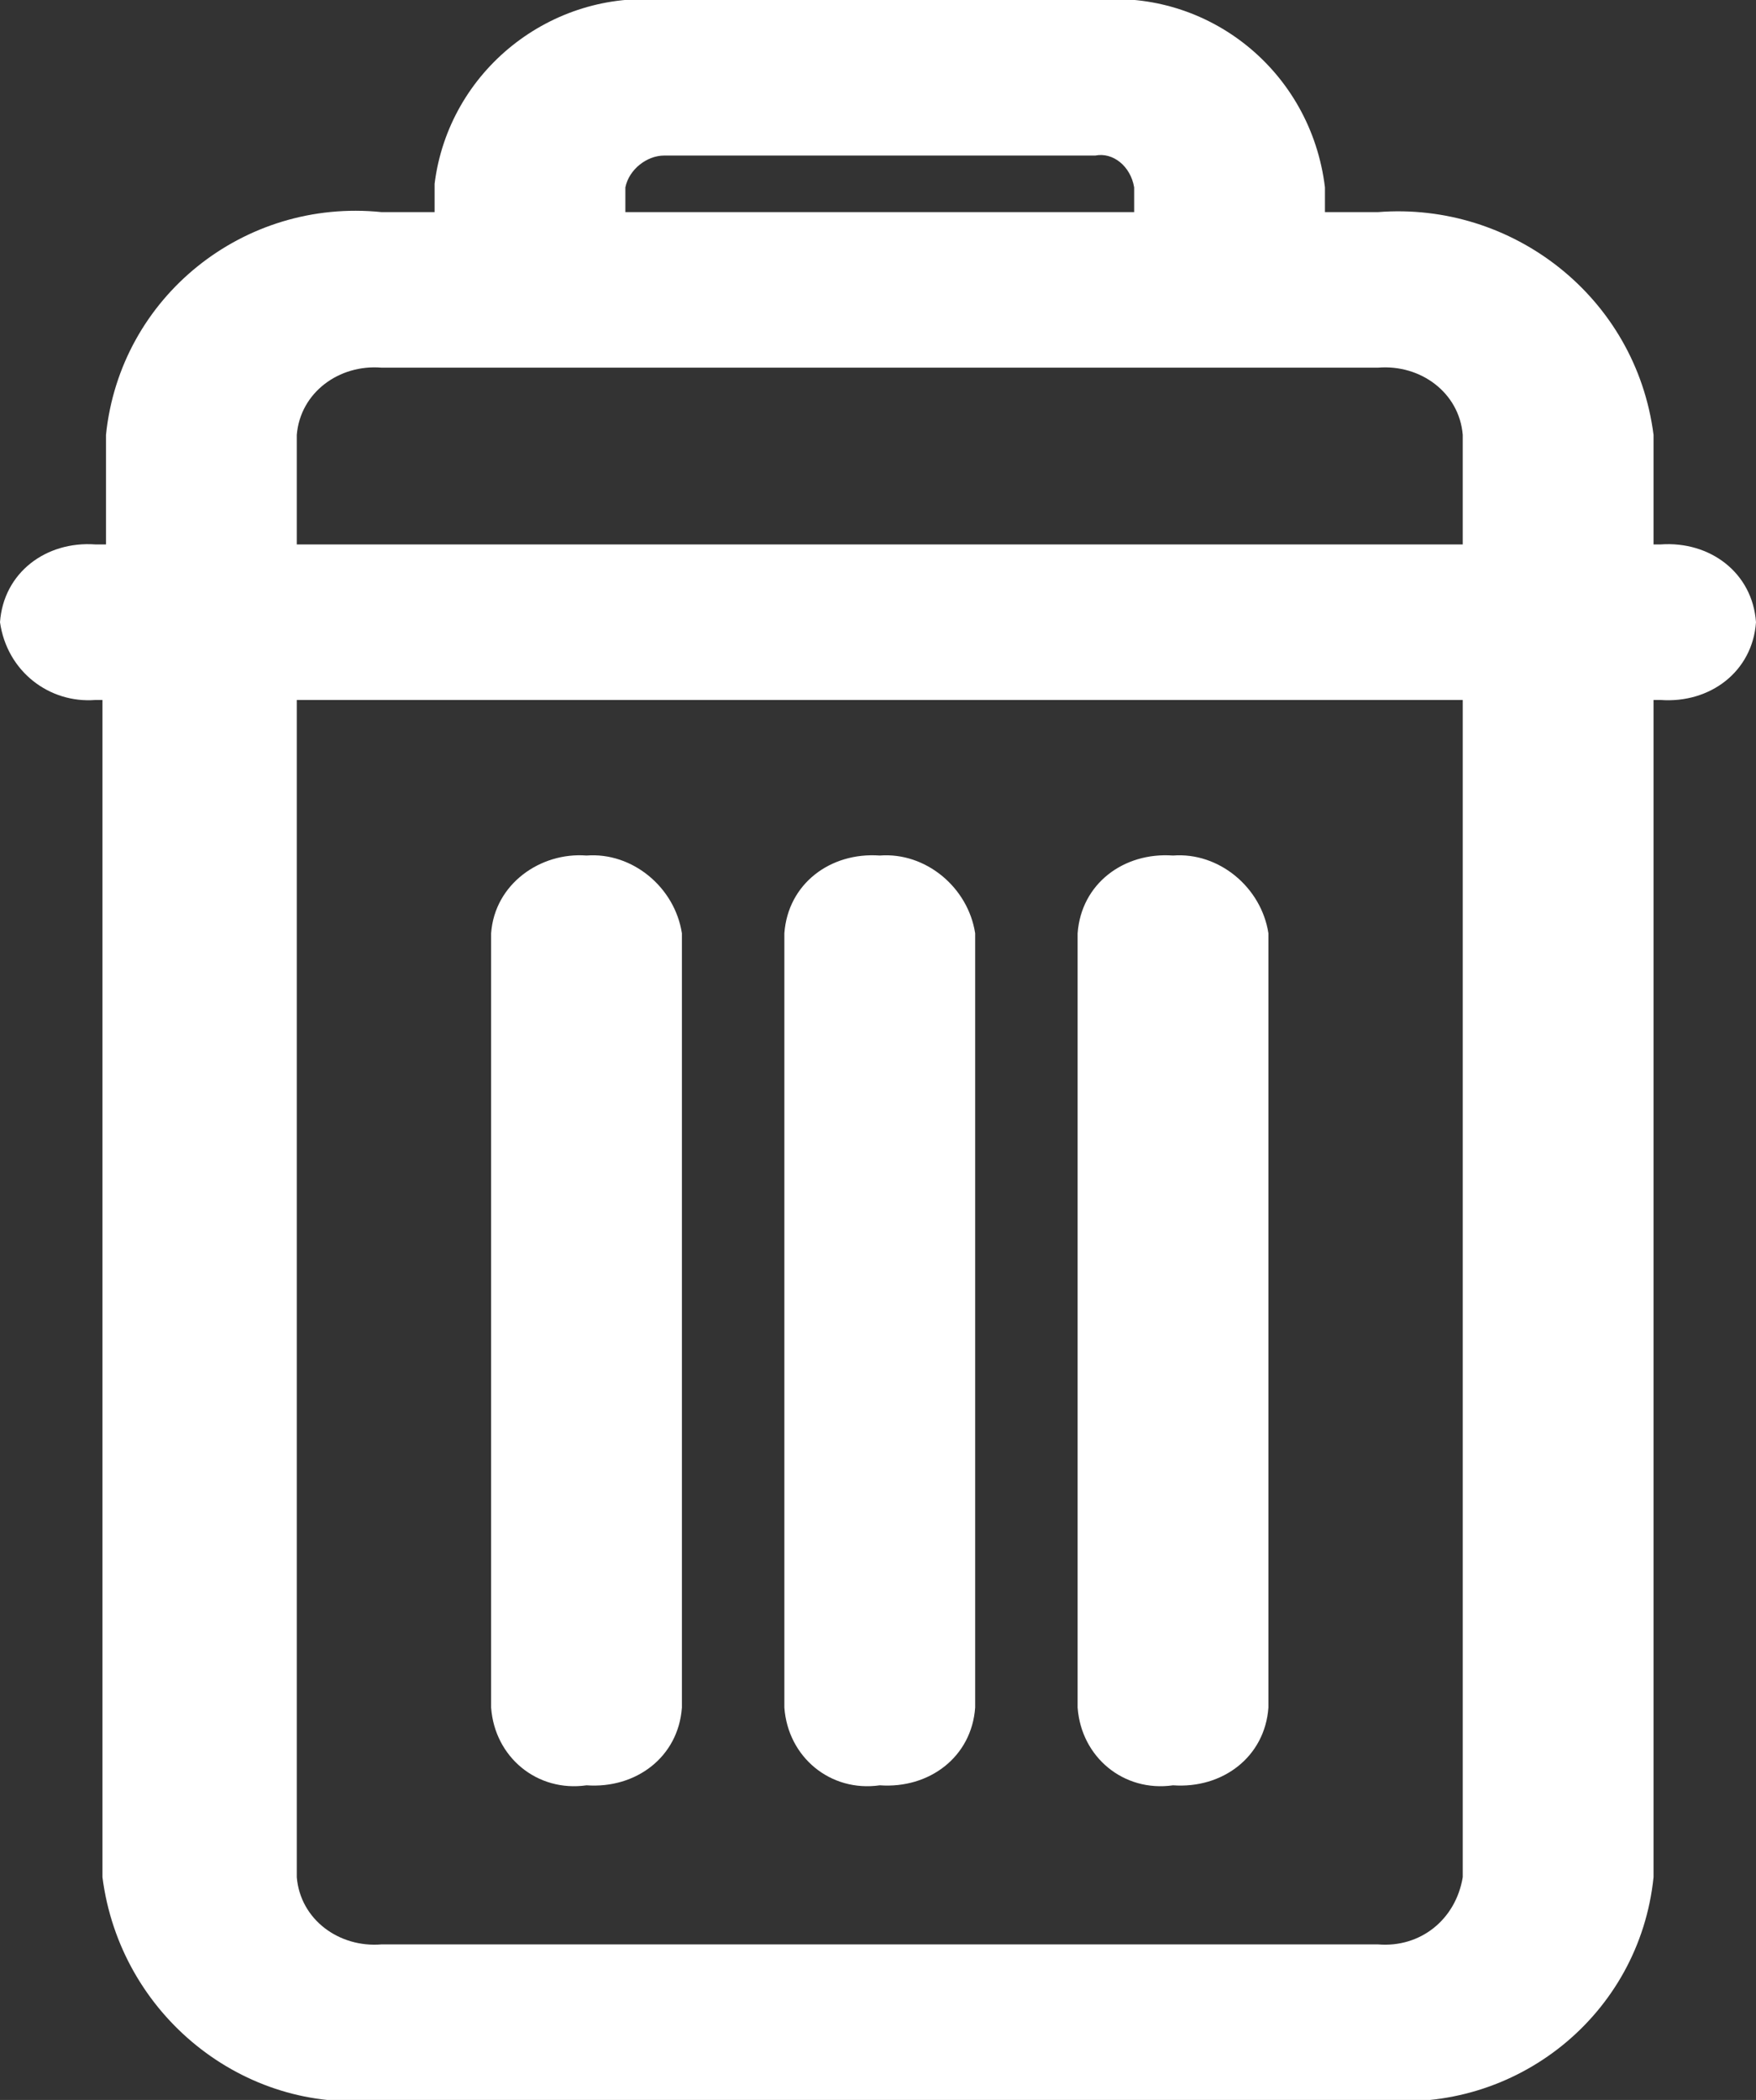 <?xml version="1.0" encoding="utf-8"?>
<!-- Generator: Adobe Illustrator 24.2.3, SVG Export Plug-In . SVG Version: 6.00 Build 0)  -->
<svg version="1.1" id="Capa_1" xmlns="http://www.w3.org/2000/svg" xmlns:xlink="http://www.w3.org/1999/xlink" x="0px" y="0px"
	 viewBox="0 0 49.7 59.4" style="enable-background:new 0 0 49.7 59.4;" xml:space="preserve">
<rect x="0" y="0" width="49.7" height="59.4" fill="#333333" stroke="none"/>
<style type="text/css">
	.st0{fill:#FFFFFF;}
</style>
<g id="Capa_2_1_">
	<g id="Capa_1-2">
		<g id="Grupo_225">
			<path id="Trazado_343" class="st0" d="M16.6,50.5c1.4,0.1,2.6-0.8,2.7-2.2V26.4c-0.2-1.3-1.4-2.3-2.7-2.2
				c-1.3-0.1-2.6,0.8-2.7,2.2v21.9C14,49.7,15.2,50.7,16.6,50.5z"/>
			<path id="Trazado_344" class="st0" d="M24.9,50.5c1.4,0.1,2.6-0.8,2.7-2.2V26.4c-0.2-1.3-1.4-2.3-2.7-2.2
				c-1.4-0.1-2.6,0.8-2.7,2.2v21.9C22.3,49.7,23.5,50.7,24.9,50.5z"/>
			<path id="Trazado_345" class="st0" d="M33.2,50.5c1.4,0.1,2.6-0.8,2.7-2.2V26.4c-0.2-1.3-1.4-2.3-2.7-2.2
				c-1.4-0.1-2.6,0.8-2.7,2.2v21.9C30.6,49.7,31.8,50.7,33.2,50.5z"/>
			<path id="Trazado_346" class="st0" d="M47,15.4h-0.2v-3.1c-0.5-3.9-4-6.6-7.8-6.3h-1.5V5.3C37.1,2,34.2-0.3,31,0H18.8
				c-3.2-0.3-6.1,2-6.5,5.2V6h-1.5c-3.9-0.4-7.4,2.4-7.8,6.3v3.1H2.7c-1.4-0.1-2.6,0.8-2.7,2.2c0.2,1.4,1.4,2.3,2.7,2.2h0.2v33.3
				c0.5,3.9,4,6.7,7.8,6.3H39c3.9,0.4,7.4-2.4,7.8-6.3V19.8H47c1.4,0.1,2.6-0.8,2.7-2.2C49.6,16.2,48.4,15.3,47,15.4z M17.7,5.3
				c0.1-0.5,0.6-0.9,1.1-0.9H31c0.5-0.1,1,0.3,1.1,0.9V6H17.7L17.7,5.3z M8.4,12.3c0.1-1.2,1.2-2,2.4-1.9H39
				c1.2-0.1,2.3,0.7,2.4,1.9v3.1h-33L8.4,12.3z M41.4,53.1c-0.2,1.2-1.2,2-2.4,1.9H10.8c-1.2,0.1-2.3-0.7-2.4-1.9V19.8h33V53.1z"/>
		</g>
	</g>
</g>
</svg>
